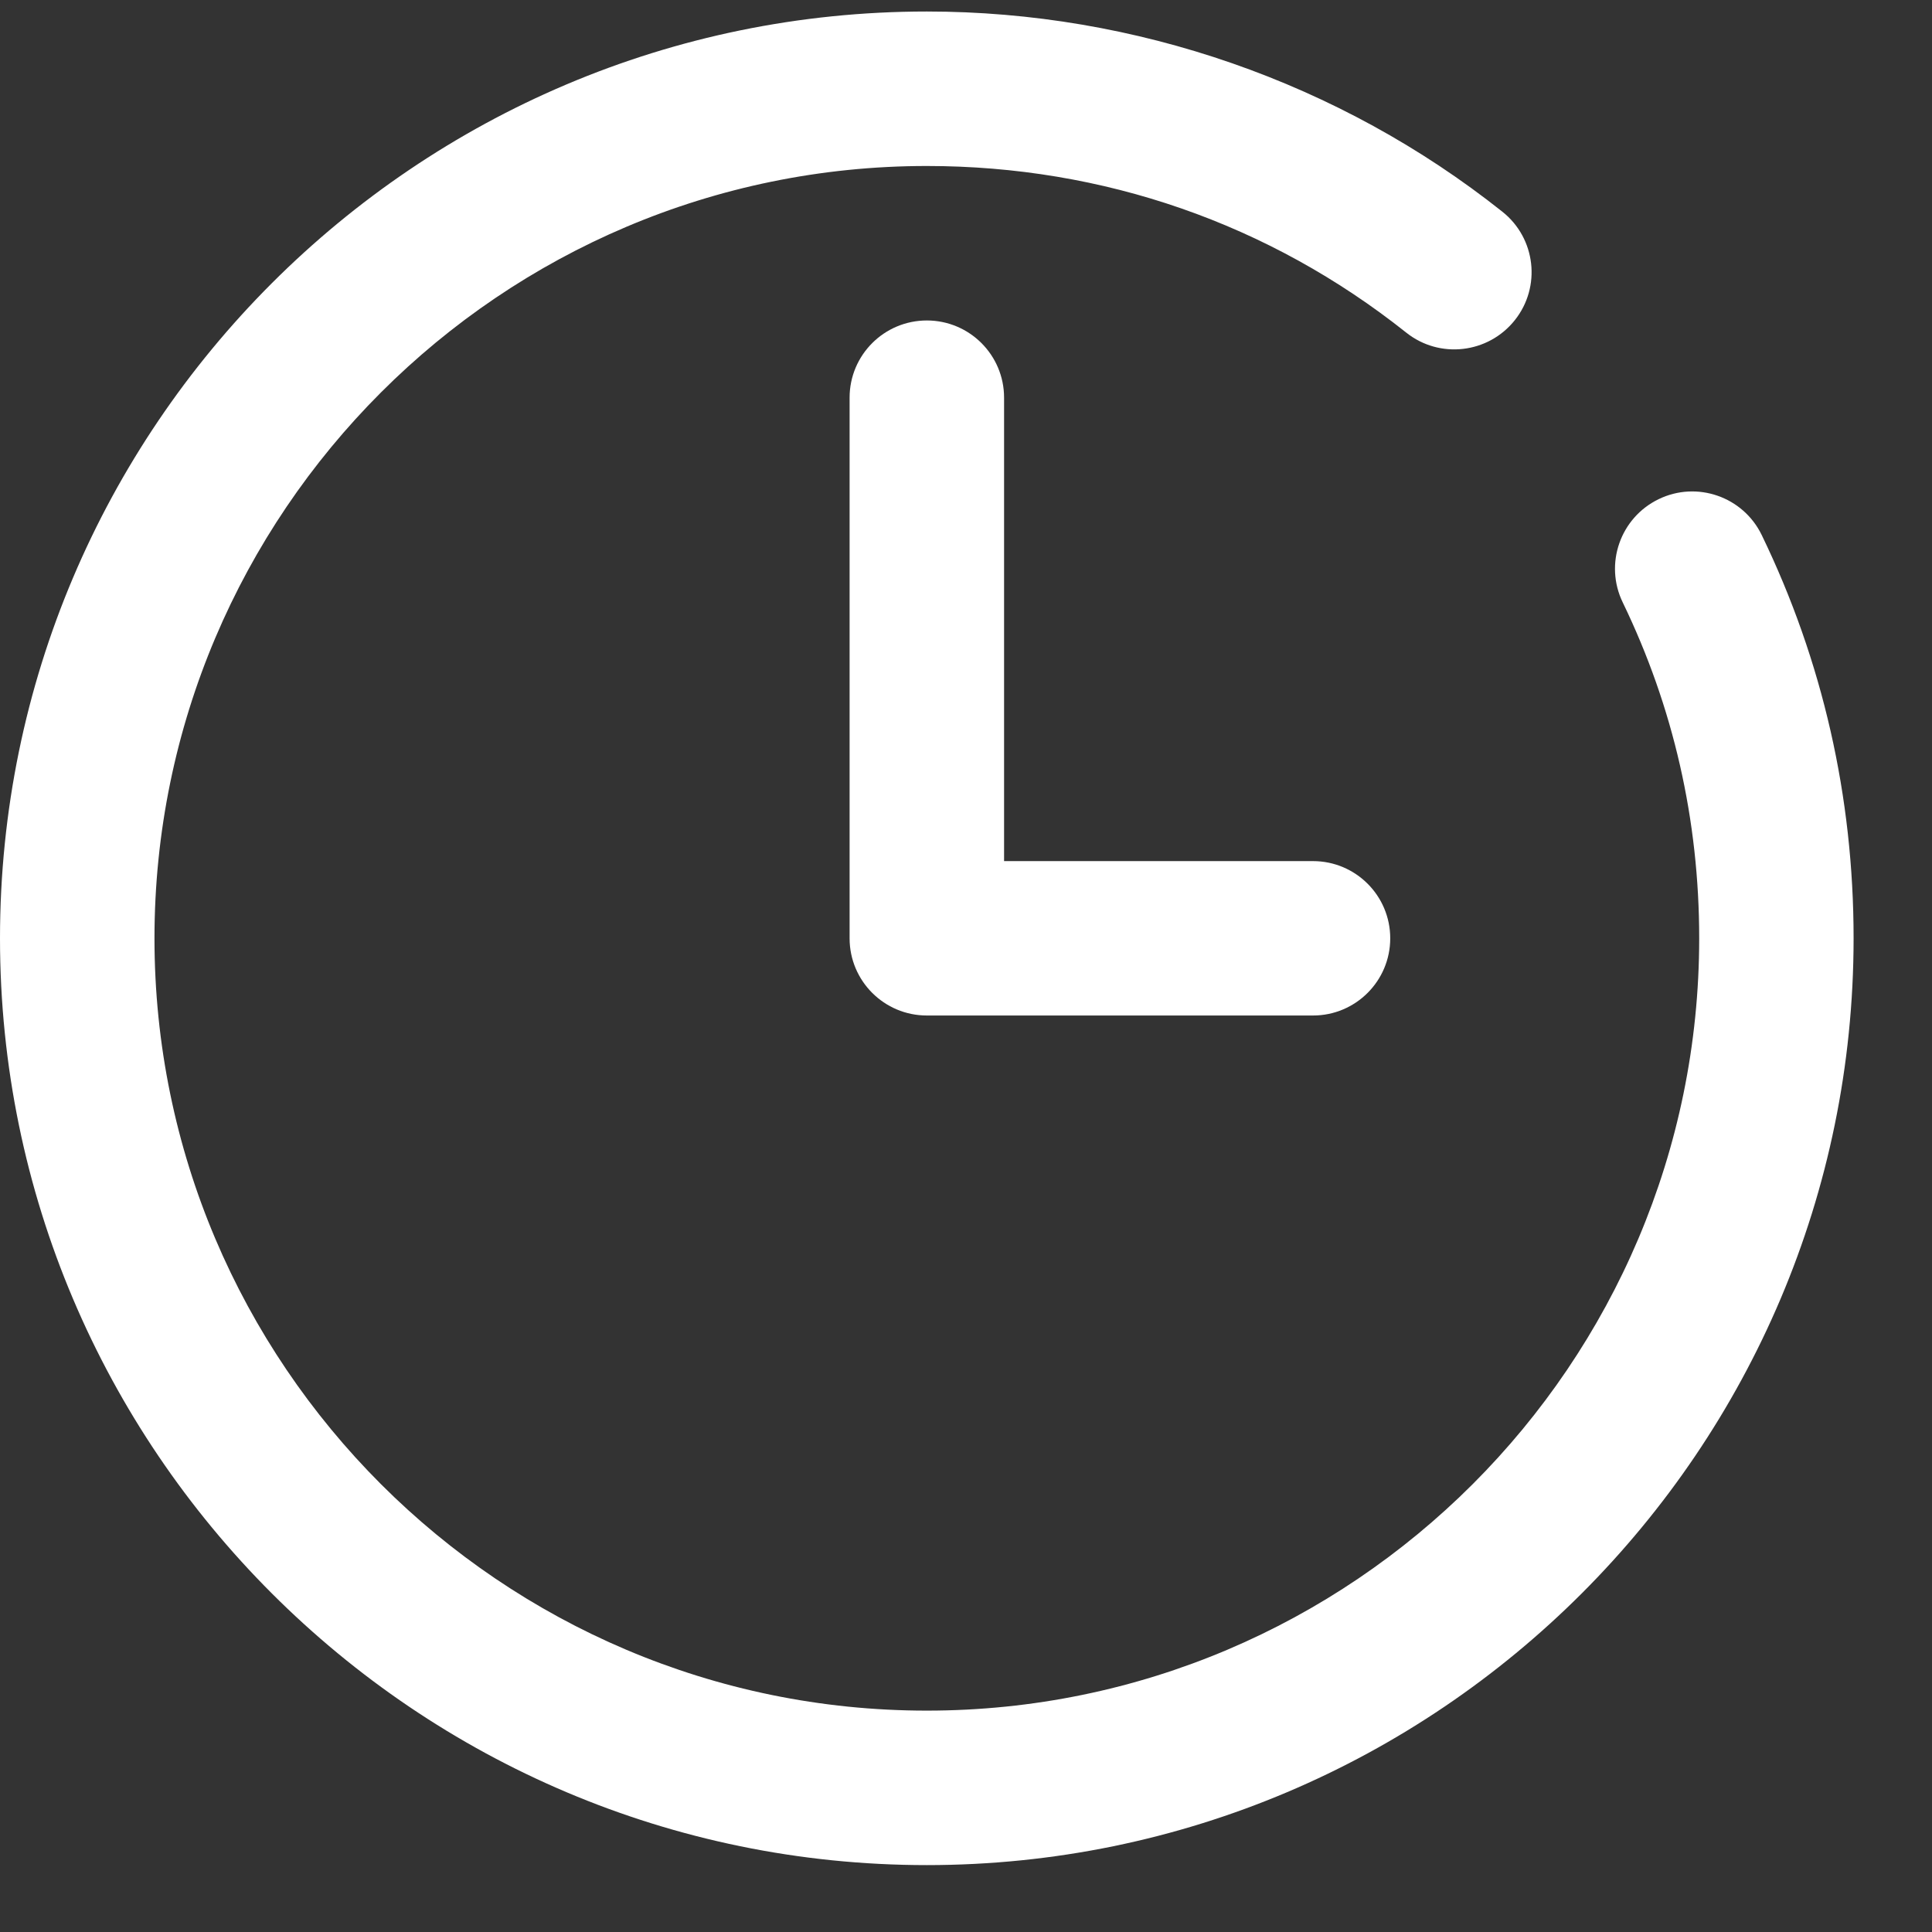 <svg width="24" height="24" viewBox="0 0 24 24" fill="none" xmlns="http://www.w3.org/2000/svg">
<rect x="0" y="0" width="24" height="24" fill="#333333" stroke="none"/>
<g clip-path="url(#clip0)">
<path d="M20.604 6.201C20.127 6.432 19.927 7.006 20.158 7.483C20.788 8.785 21.108 10.188 21.108 11.656C21.108 16.946 16.803 21.25 11.513 21.25C6.223 21.25 1.919 16.946 1.919 11.656C1.919 6.366 6.223 2.062 11.513 2.062C13.705 2.062 15.765 2.777 17.469 4.132C17.883 4.462 18.487 4.392 18.817 3.978C19.148 3.563 19.078 2.959 18.663 2.63C16.645 1.026 14.106 0.143 11.513 0.143C5.165 0.143 0 5.308 0 11.656C0 18.004 5.165 23.169 11.513 23.169C17.861 23.169 23.026 18.004 23.026 11.656C23.026 9.897 22.642 8.211 21.885 6.647C21.654 6.169 21.079 5.97 20.604 6.201Z" fill="white"/>
<path d="M11.514 3.981C10.984 3.981 10.554 4.41 10.554 4.94V11.656C10.554 12.186 10.984 12.615 11.514 12.615H16.311C16.84 12.615 17.27 12.186 17.27 11.656C17.27 11.126 16.84 10.697 16.311 10.697H12.473V4.94C12.473 4.41 12.043 3.981 11.514 3.981Z" fill="white"/>
</g>
<defs>
<clipPath id="clip0">
<rect width="23.026" height="23.026" fill="white" transform="translate(0 0.143)"/>
</clipPath>
</defs>
</svg>
